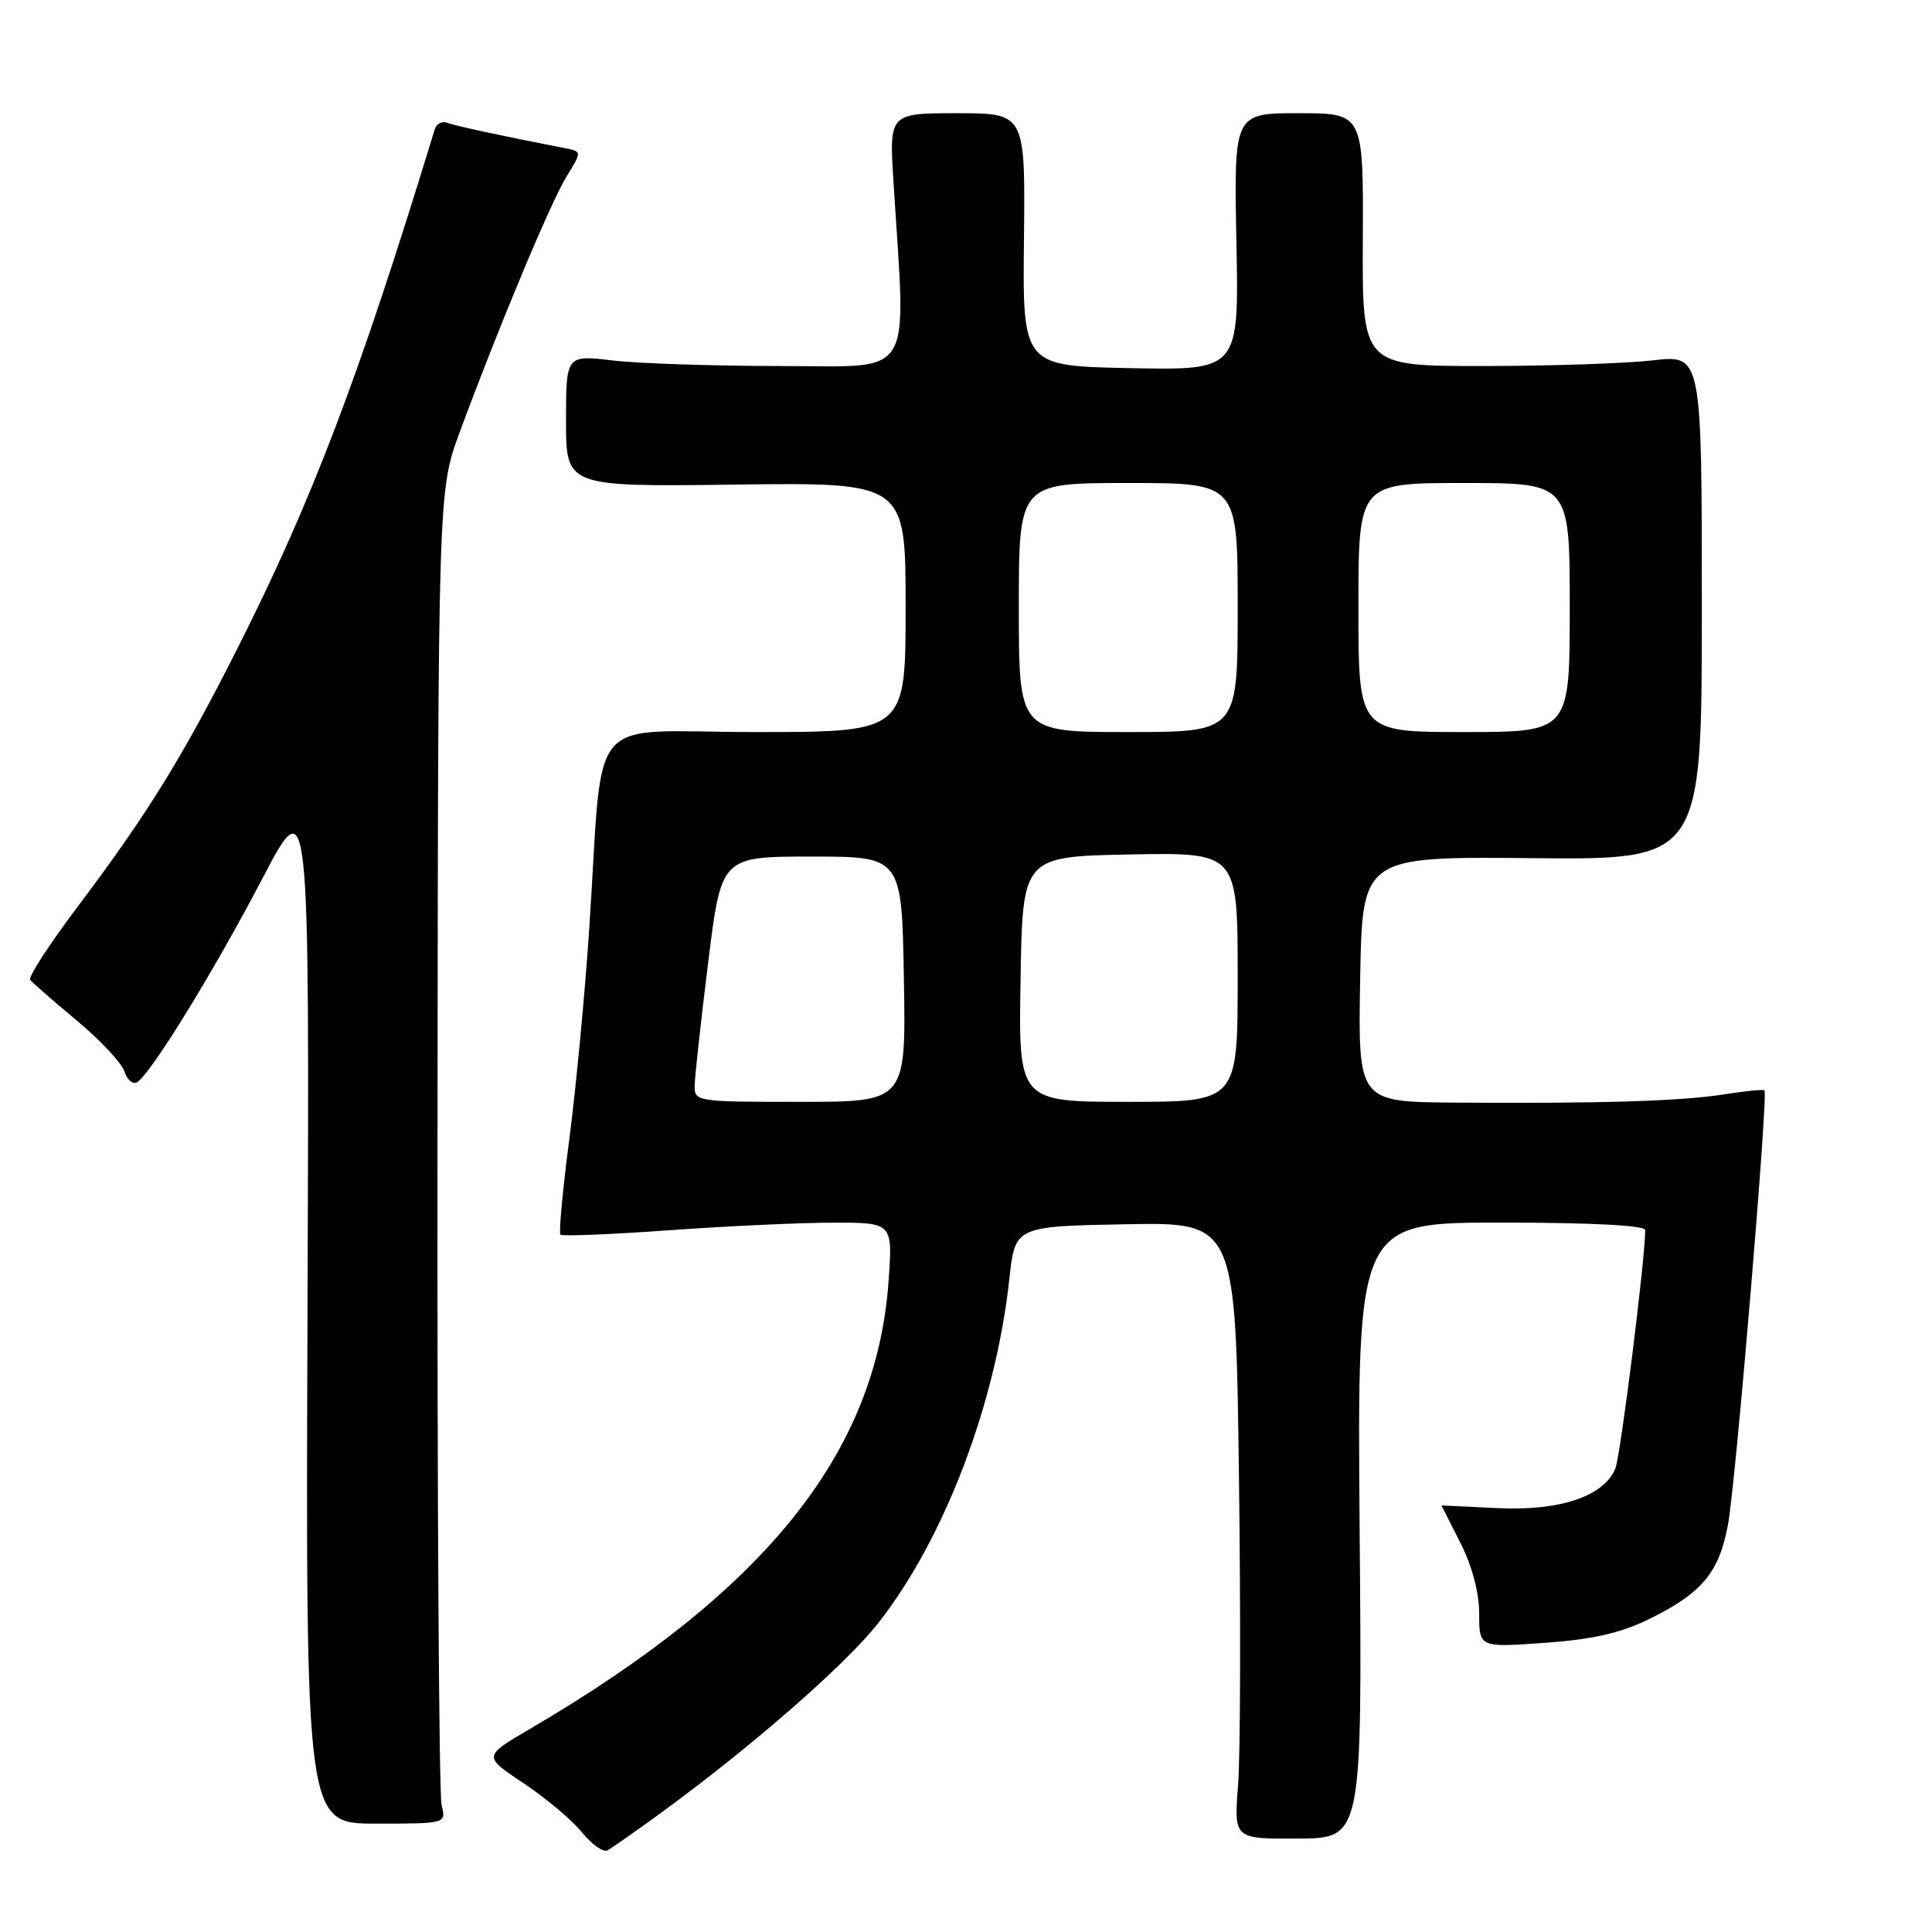 <?xml version="1.0" encoding="UTF-8" standalone="no"?>
<!DOCTYPE svg PUBLIC "-//W3C//DTD SVG 1.1//EN" "http://www.w3.org/Graphics/SVG/1.1/DTD/svg11.dtd" >
<svg xmlns="http://www.w3.org/2000/svg" xmlns:xlink="http://www.w3.org/1999/xlink" version="1.1" viewBox="0 0 256 256">
 <g >
 <path fill="currentColor"
d=" M 87.00 240.64 C 99.36 231.66 111.95 220.69 116.40 215.03 C 125.13 203.91 131.94 186.03 133.74 169.50 C 134.50 162.50 134.50 162.50 149.11 162.22 C 163.73 161.95 163.73 161.95 164.17 195.72 C 164.41 214.30 164.36 232.69 164.05 236.59 C 163.50 243.67 163.50 243.67 172.00 243.62 C 180.50 243.57 180.50 243.57 180.16 202.78 C 179.83 162.00 179.83 162.00 198.91 162.00 C 210.83 162.00 218.00 162.37 218.00 162.99 C 218.00 166.80 214.73 192.91 214.04 194.59 C 212.53 198.28 206.65 200.25 198.38 199.83 C 194.32 199.63 191.00 199.47 191.00 199.48 C 191.01 199.49 192.13 201.71 193.50 204.42 C 195.06 207.49 196.00 211.02 196.00 213.82 C 196.00 218.30 196.00 218.30 204.66 217.69 C 210.97 217.24 214.73 216.39 218.47 214.56 C 225.53 211.10 227.82 208.35 228.98 201.94 C 230.02 196.20 234.31 144.97 233.80 144.48 C 233.63 144.33 231.22 144.57 228.43 145.01 C 222.80 145.91 211.92 146.24 192.73 146.10 C 179.95 146.00 179.95 146.00 180.23 129.75 C 180.50 113.50 180.50 113.50 203.00 113.71 C 225.50 113.93 225.50 113.93 225.50 80.46 C 225.50 47.00 225.50 47.00 219.00 47.75 C 215.43 48.16 205.30 48.50 196.50 48.50 C 180.50 48.50 180.50 48.50 180.58 31.75 C 180.66 15.00 180.66 15.00 172.08 15.00 C 163.50 15.00 163.50 15.00 163.83 32.03 C 164.17 49.06 164.17 49.06 149.83 48.78 C 135.50 48.50 135.50 48.50 135.68 31.75 C 135.86 15.00 135.86 15.00 126.84 15.00 C 117.81 15.00 117.81 15.00 118.40 24.25 C 120.06 50.70 121.41 48.50 103.50 48.50 C 94.70 48.50 84.69 48.17 81.25 47.77 C 75.00 47.03 75.00 47.03 75.00 55.77 C 75.00 64.50 75.00 64.50 97.50 64.21 C 120.00 63.93 120.00 63.93 120.00 80.46 C 120.00 97.00 120.00 97.00 100.07 97.00 C 77.24 97.00 80.03 93.70 78.08 123.00 C 77.52 131.53 76.33 144.05 75.45 150.84 C 74.56 157.62 74.03 163.36 74.26 163.60 C 74.50 163.83 80.95 163.57 88.59 163.02 C 96.24 162.47 106.05 162.01 110.39 162.01 C 118.29 162.00 118.29 162.00 117.74 169.75 C 116.15 192.48 101.50 210.78 70.25 229.07 C 64.01 232.72 64.01 232.72 69.35 236.27 C 72.29 238.22 75.78 241.15 77.10 242.78 C 78.42 244.41 79.95 245.49 80.50 245.18 C 81.05 244.88 83.97 242.83 87.00 240.64 Z  M 58.51 239.17 C 58.17 237.81 57.92 198.07 57.97 150.85 C 58.05 65.01 58.05 65.01 60.92 57.25 C 66.10 43.23 73.00 26.74 75.08 23.37 C 77.12 20.07 77.12 20.07 74.81 19.62 C 66.37 17.98 60.33 16.68 59.26 16.27 C 58.58 16.01 57.83 16.40 57.60 17.15 C 47.58 49.99 41.35 66.36 31.39 86.06 C 24.10 100.49 19.50 107.91 10.15 120.33 C 6.49 125.19 3.72 129.47 4.00 129.83 C 4.27 130.20 7.05 132.63 10.17 135.22 C 13.29 137.82 16.14 140.87 16.50 141.99 C 16.85 143.11 17.61 143.74 18.17 143.40 C 20.00 142.26 28.30 128.78 34.72 116.50 C 41.00 104.50 41.00 104.50 40.75 173.07 C 40.50 241.64 40.50 241.64 49.81 241.64 C 59.13 241.64 59.13 241.64 58.51 239.17 Z  M 92.05 143.75 C 92.08 142.51 92.89 135.20 93.84 127.50 C 95.57 113.50 95.57 113.50 107.54 113.50 C 119.50 113.50 119.50 113.50 119.77 129.75 C 120.05 146.00 120.05 146.00 106.02 146.00 C 92.13 146.00 92.00 145.98 92.05 143.75 Z  M 135.23 129.75 C 135.50 113.50 135.50 113.50 149.75 113.22 C 164.00 112.95 164.00 112.95 164.00 129.47 C 164.00 146.00 164.00 146.00 149.48 146.00 C 134.95 146.00 134.95 146.00 135.23 129.75 Z  M 135.00 80.50 C 135.00 64.00 135.00 64.00 149.50 64.00 C 164.00 64.00 164.00 64.00 164.00 80.50 C 164.00 97.00 164.00 97.00 149.50 97.00 C 135.00 97.00 135.00 97.00 135.00 80.50 Z  M 180.00 80.50 C 180.00 64.00 180.00 64.00 194.00 64.00 C 208.00 64.00 208.00 64.00 208.00 80.50 C 208.00 97.00 208.00 97.00 194.00 97.00 C 180.00 97.00 180.00 97.00 180.00 80.50 Z "/>
</g>
</svg>